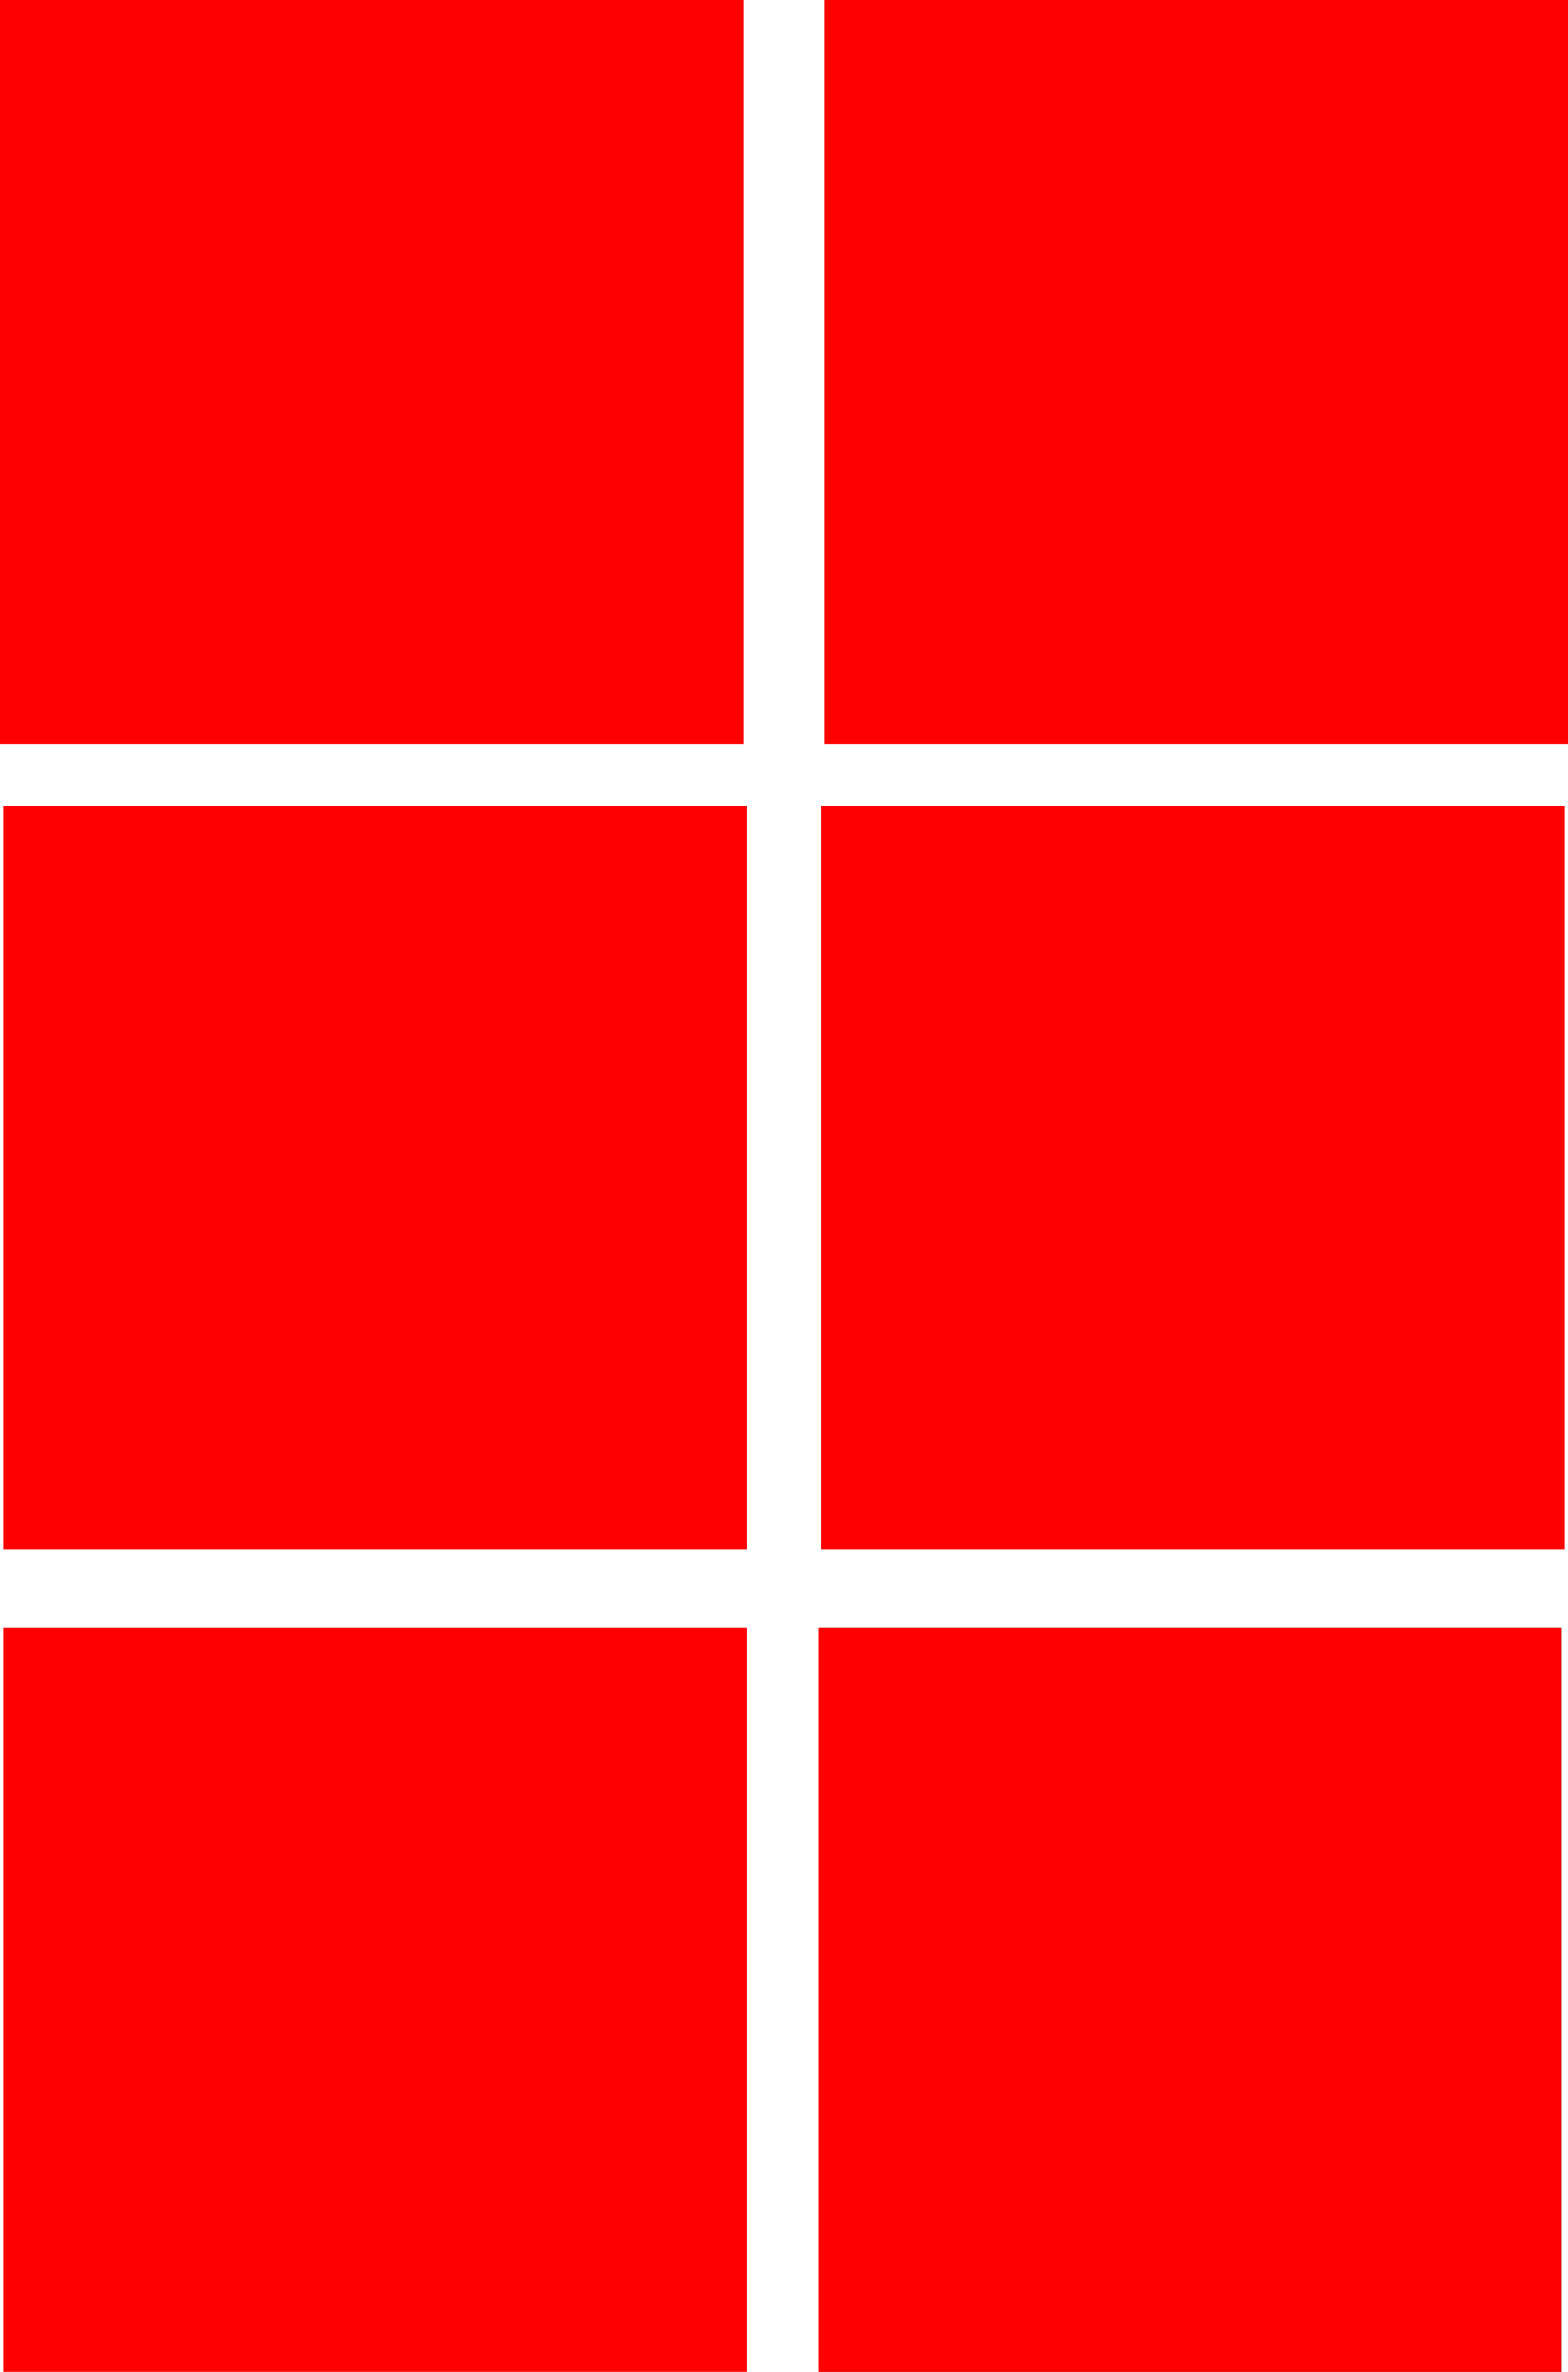 <svg version="1.1" xmlns="http://www.w3.org/2000/svg" xmlns:xlink="http://www.w3.org/1999/xlink" width="62.162" height="93.964" viewBox="0,0,62.162,93.964"><g transform="translate(-272.749,-100.387)"><g stroke="none" stroke-width="0" stroke-miterlimit="10"><path d="M305.201,194.35v-29.47h29.47v29.47z" fill="#848484"/><path d="M305.185,194.344v-29.47h29.47v29.47z" fill="#ff0000"/><path d="M272.877,194.344v-29.47h29.47v29.47z" fill="#ff0000"/><path d="M305.313,161.78v-29.47h29.47v29.47z" fill="#ff0000"/><path d="M272.749,129.857v-29.47h29.47v29.47z" fill="#ff0000"/><path d="M305.441,129.857v-29.47h29.47v29.47z" fill="#ff0000"/><path d="M272.877,161.78v-29.47h29.47v29.47z" fill="#ff0000"/></g></g></svg>